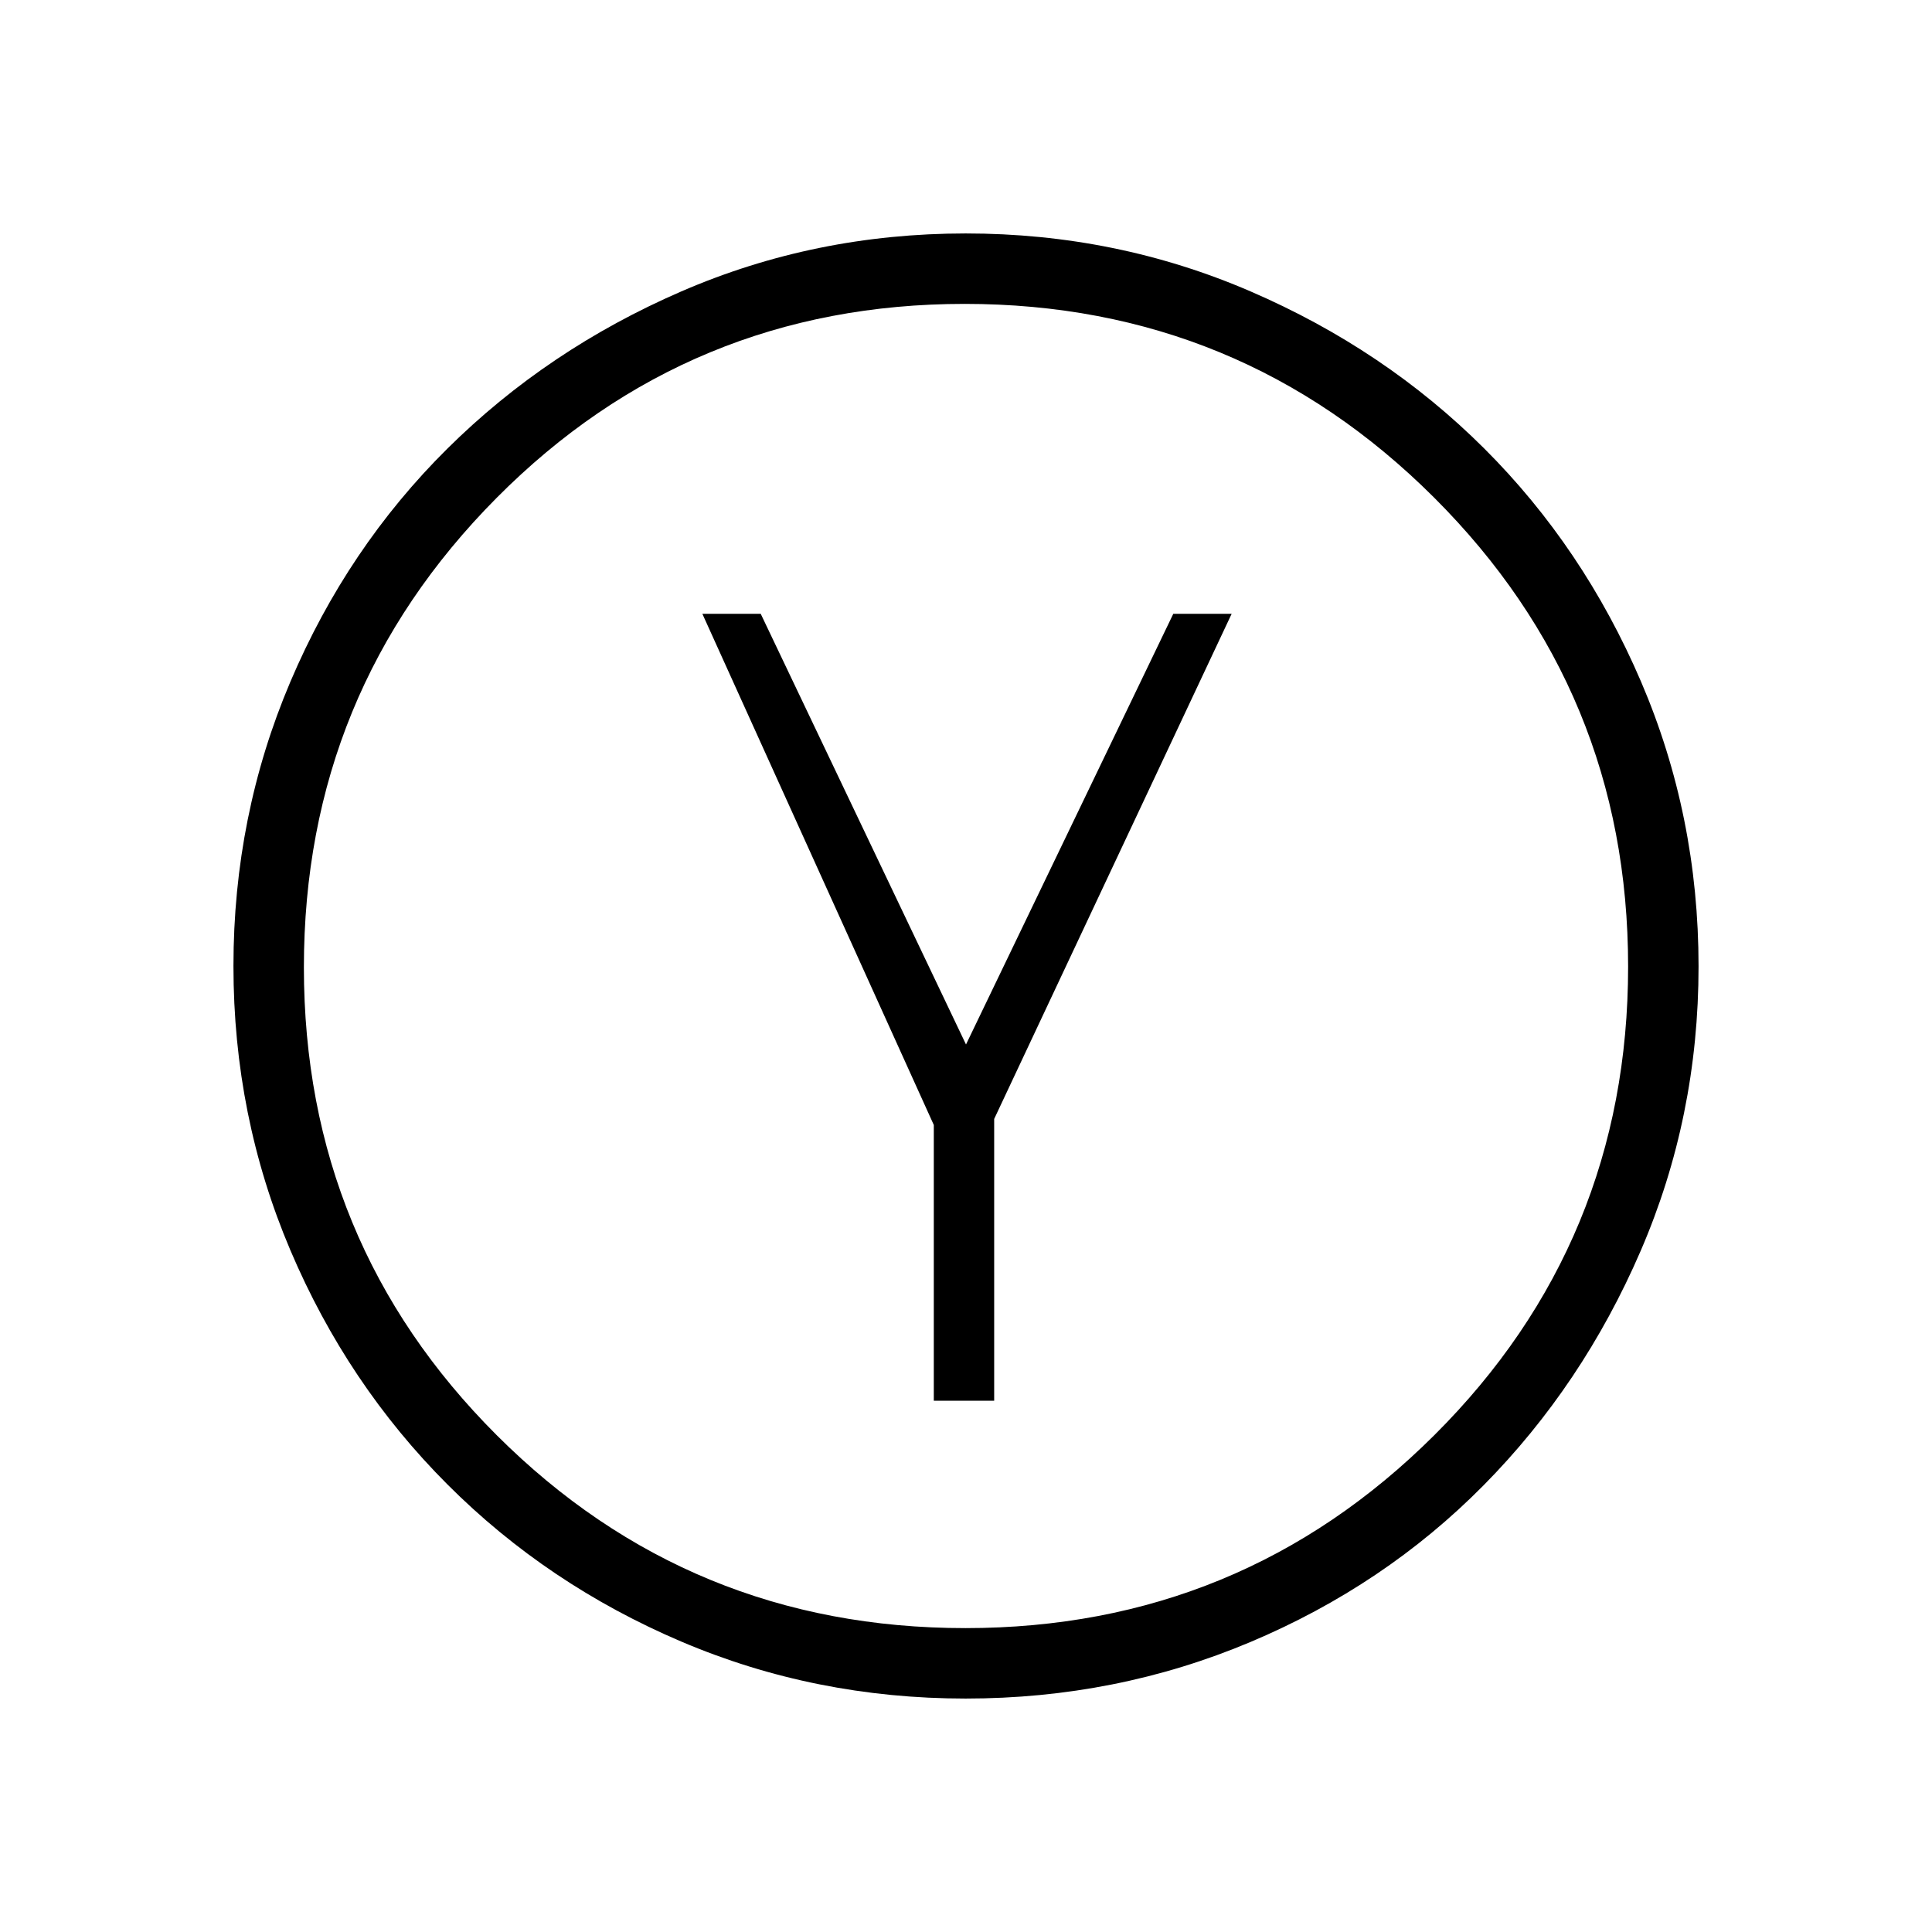 <svg xmlns="http://www.w3.org/2000/svg" height="48" viewBox="0 -960 960 960" width="48"><path d="M464-264h30v-140l118-251h-29L480-441 378-655h-29l115 254v137Zm15.81 148q-74.81 0-141.3-28.32-66.5-28.33-116.21-78.1-49.72-49.77-78.01-116.33Q116-405.32 116-480t28.29-141.25q28.29-66.56 78.01-115.83 49.71-49.27 116.21-78.1Q405-844 479.84-844q74.84 0 141.54 28.79 66.71 28.8 116.08 78.02 49.37 49.22 77.96 115.89Q844-554.62 844-479.81t-28.79 141.42q-28.8 66.62-78.02 116.42T621.3-144.08Q554.62-116 479.81-116Zm-.12-35q136.83 0 233.07-95.93Q809-342.86 809-479.69q0-136.83-96.41-233.07Q616.17-809 479.34-809q-136.83 0-232.59 96.41Q151-616.17 151-479.34q0 136.83 95.93 232.59Q342.86-151 479.69-151Zm.31-329Z"/></svg>